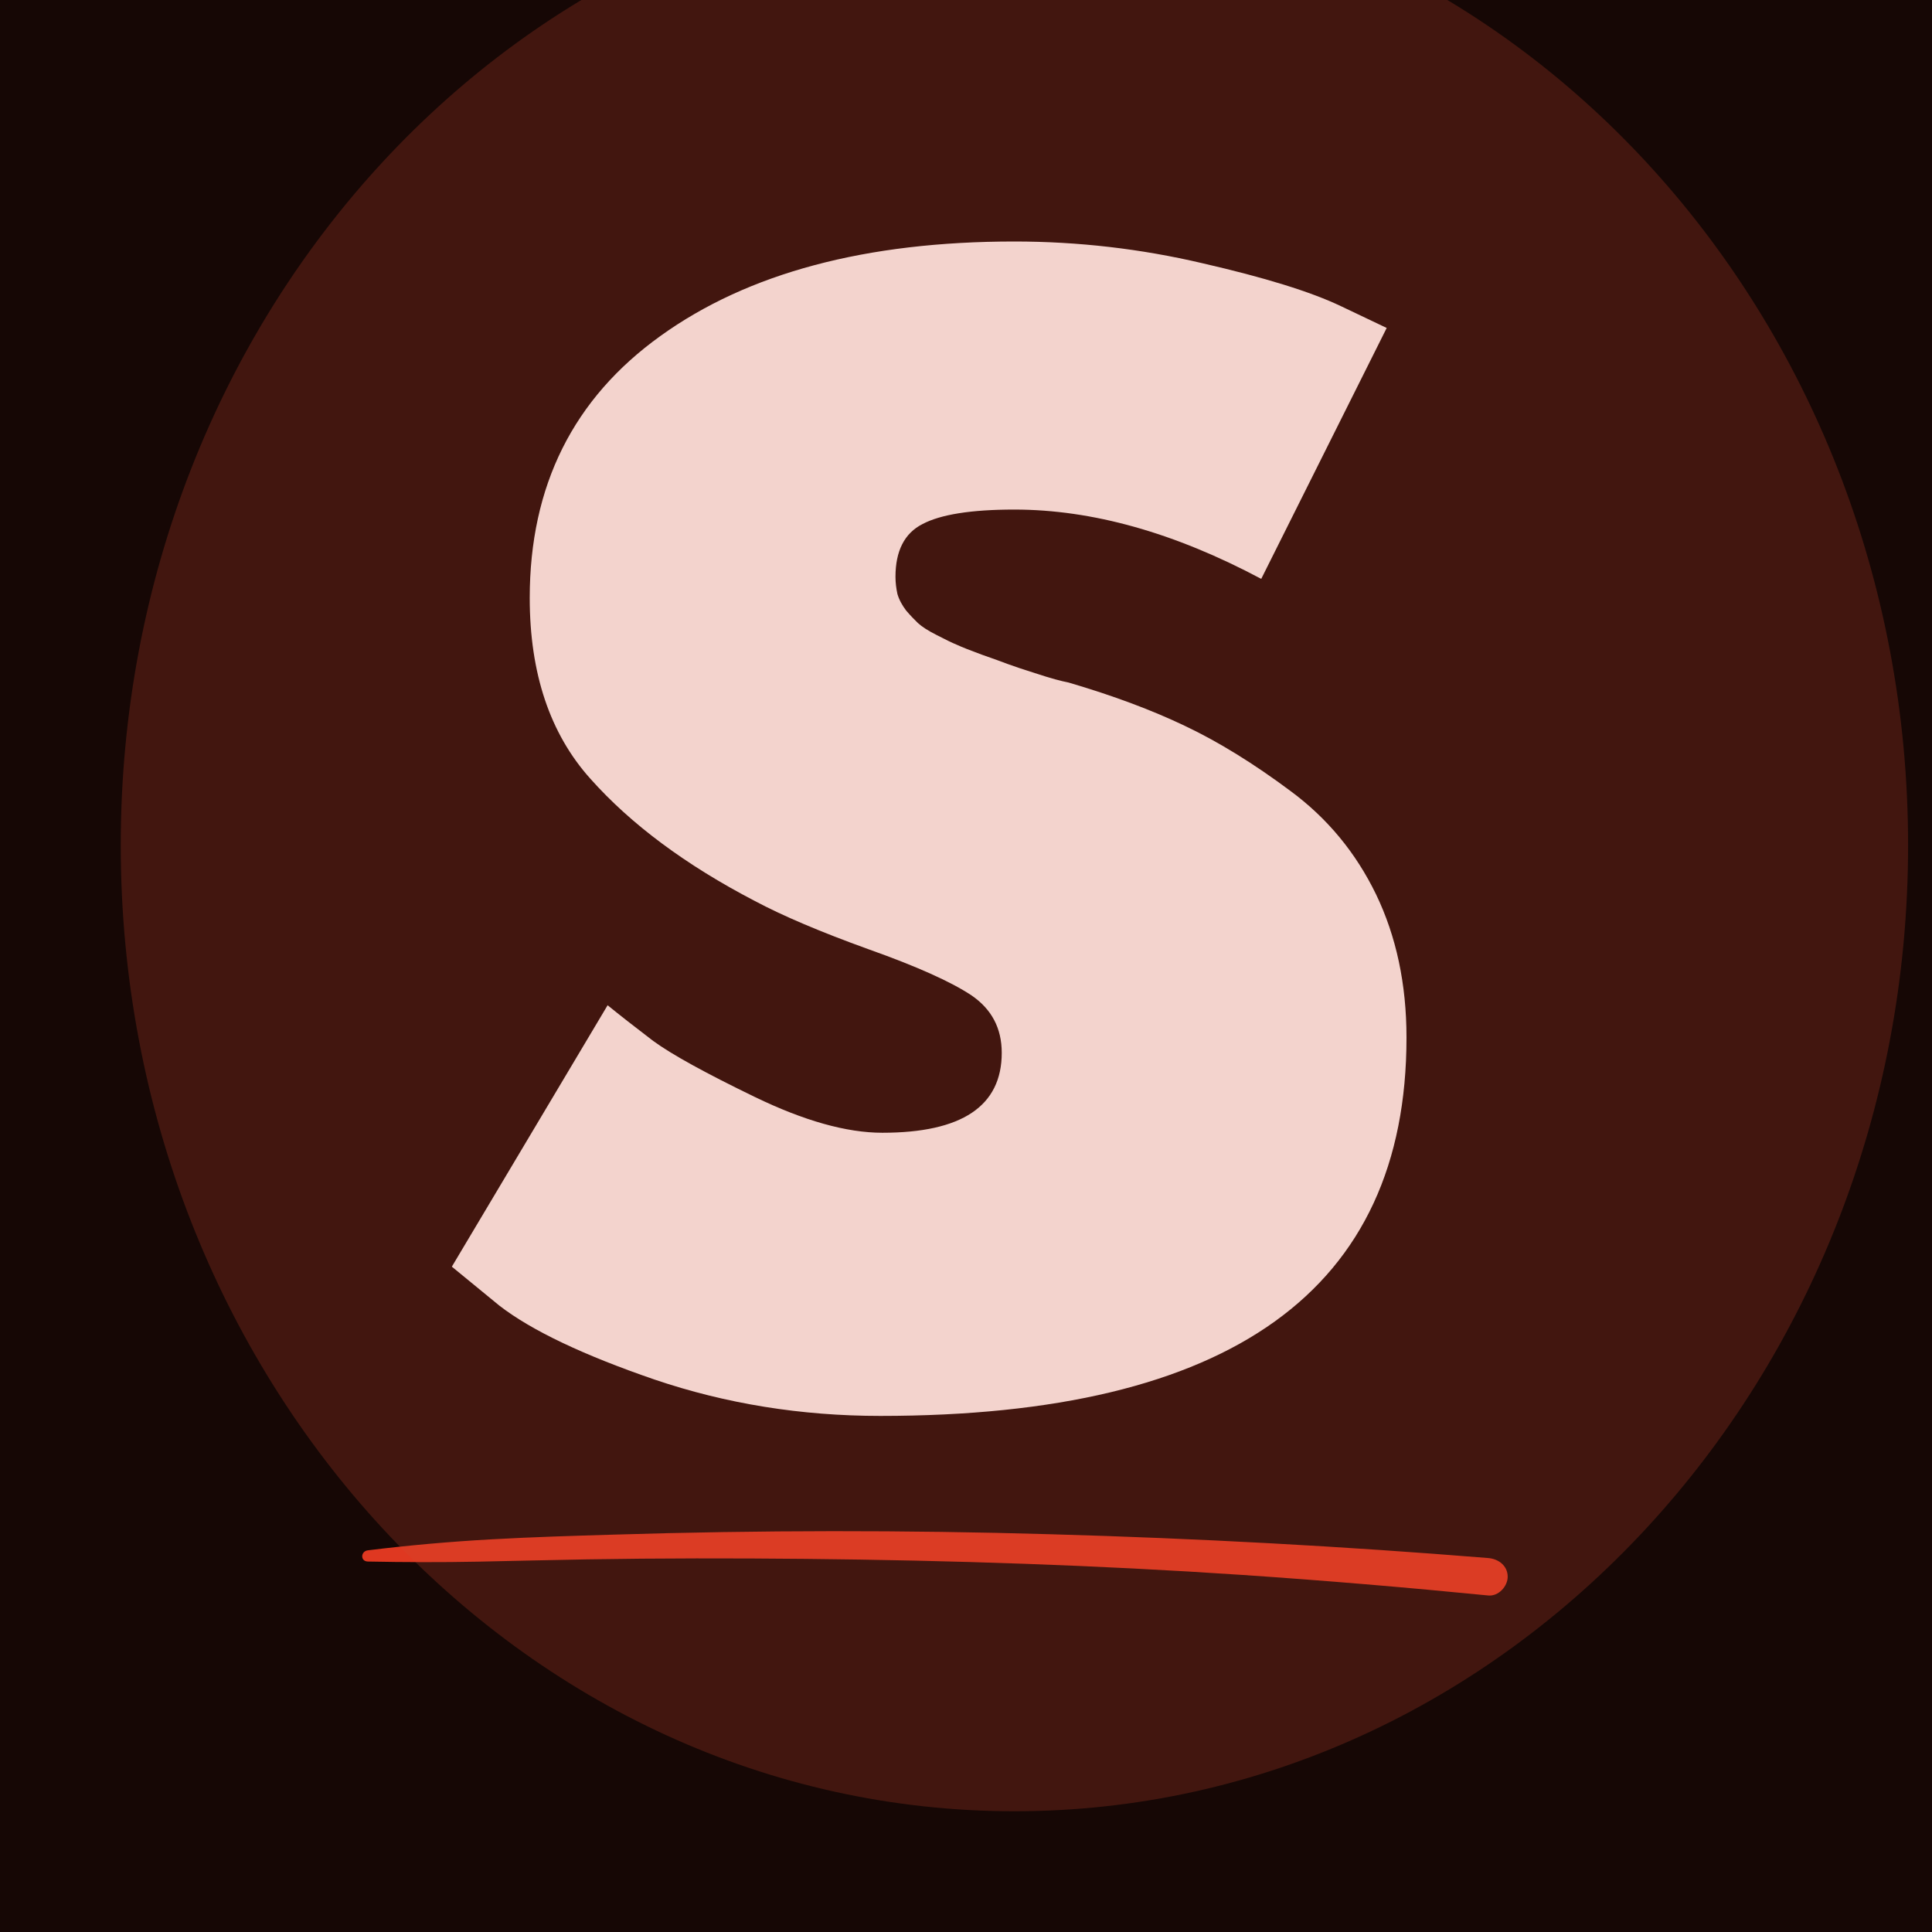 <svg width="16" height="16" viewBox="0 0 16 16" fill="none" xmlns="http://www.w3.org/2000/svg">
<g clip-path="url(#clip0_778_928)">
<rect width="16" height="16" fill="#160705"/>
<path d="M8.4 2C8.928 2 9.447 2.06 9.958 2.18C10.472 2.298 10.855 2.416 11.106 2.536L11.484 2.716L10.445 4.794C9.726 4.411 9.045 4.22 8.4 4.22C8.042 4.22 7.789 4.261 7.64 4.34C7.49 4.416 7.416 4.563 7.416 4.777C7.416 4.825 7.422 4.873 7.432 4.919C7.446 4.967 7.471 5.012 7.504 5.056C7.539 5.097 7.572 5.131 7.602 5.16C7.635 5.19 7.685 5.223 7.755 5.258C7.827 5.295 7.883 5.323 7.925 5.34C7.968 5.36 8.037 5.387 8.132 5.422C8.227 5.455 8.298 5.481 8.345 5.499C8.396 5.518 8.478 5.545 8.591 5.581C8.704 5.618 8.79 5.641 8.848 5.652C9.22 5.761 9.543 5.882 9.816 6.013C10.092 6.144 10.382 6.323 10.685 6.549C10.992 6.775 11.228 7.061 11.396 7.407C11.563 7.754 11.648 8.149 11.648 8.593C11.648 10.682 10.195 11.726 7.29 11.726C6.634 11.726 6.011 11.625 5.421 11.425C4.83 11.222 4.401 11.018 4.136 10.813L3.742 10.49L5.032 8.325C5.131 8.406 5.257 8.504 5.41 8.621C5.565 8.734 5.847 8.889 6.252 9.085C6.659 9.282 7.011 9.381 7.307 9.381C7.965 9.381 8.296 9.161 8.296 8.719C8.296 8.515 8.212 8.357 8.045 8.243C7.877 8.131 7.592 8.003 7.192 7.861C6.79 7.716 6.477 7.582 6.252 7.462C5.679 7.164 5.225 6.826 4.89 6.45C4.554 6.076 4.387 5.575 4.387 4.952C4.387 4.023 4.748 3.3 5.47 2.782C6.194 2.261 7.171 2 8.4 2Z" fill="white"/>
<path d="M3.047 12.932C3.352 12.938 3.655 12.939 3.96 12.933C4.26 12.927 4.56 12.919 4.86 12.914C5.465 12.904 6.07 12.904 6.675 12.91C7.881 12.922 9.087 12.962 10.29 13.043C10.969 13.089 11.647 13.146 12.324 13.213C12.411 13.222 12.486 13.136 12.486 13.058C12.486 12.968 12.412 12.91 12.324 12.903C11.119 12.805 9.911 12.74 8.703 12.706C7.497 12.671 6.291 12.672 5.086 12.709C4.748 12.719 4.41 12.729 4.072 12.748C3.728 12.767 3.389 12.797 3.047 12.839C2.986 12.846 2.982 12.931 3.047 12.932Z" fill="#DF3821"/>
<g opacity="0.3" filter="url(#filter0_f_778_928)">
<path d="M15.802 7C15.802 11.418 12.488 15 8.401 15C4.313 15 1 11.418 1 7C1 2.582 4.313 -1 8.401 -1C12.488 -1 15.802 2.582 15.802 7Z" fill="#CE4730" fill-opacity="0.8"/>
</g>
</g>
<defs>
<filter id="filter0_f_778_928" x="-453" y="-455" width="922.801" height="924" filterUnits="userSpaceOnUse" color-interpolation-filters="sRGB">
<feFlood flood-opacity="0" result="BackgroundImageFix"/>
<feBlend mode="normal" in="SourceGraphic" in2="BackgroundImageFix" result="shape"/>
<feGaussianBlur stdDeviation="227" result="effect1_foregroundBlur_778_928"/>
</filter>
<clipPath id="clip0_778_928">
<rect width="16" height="16" fill="white"/>
</clipPath>
</defs>
</svg>
